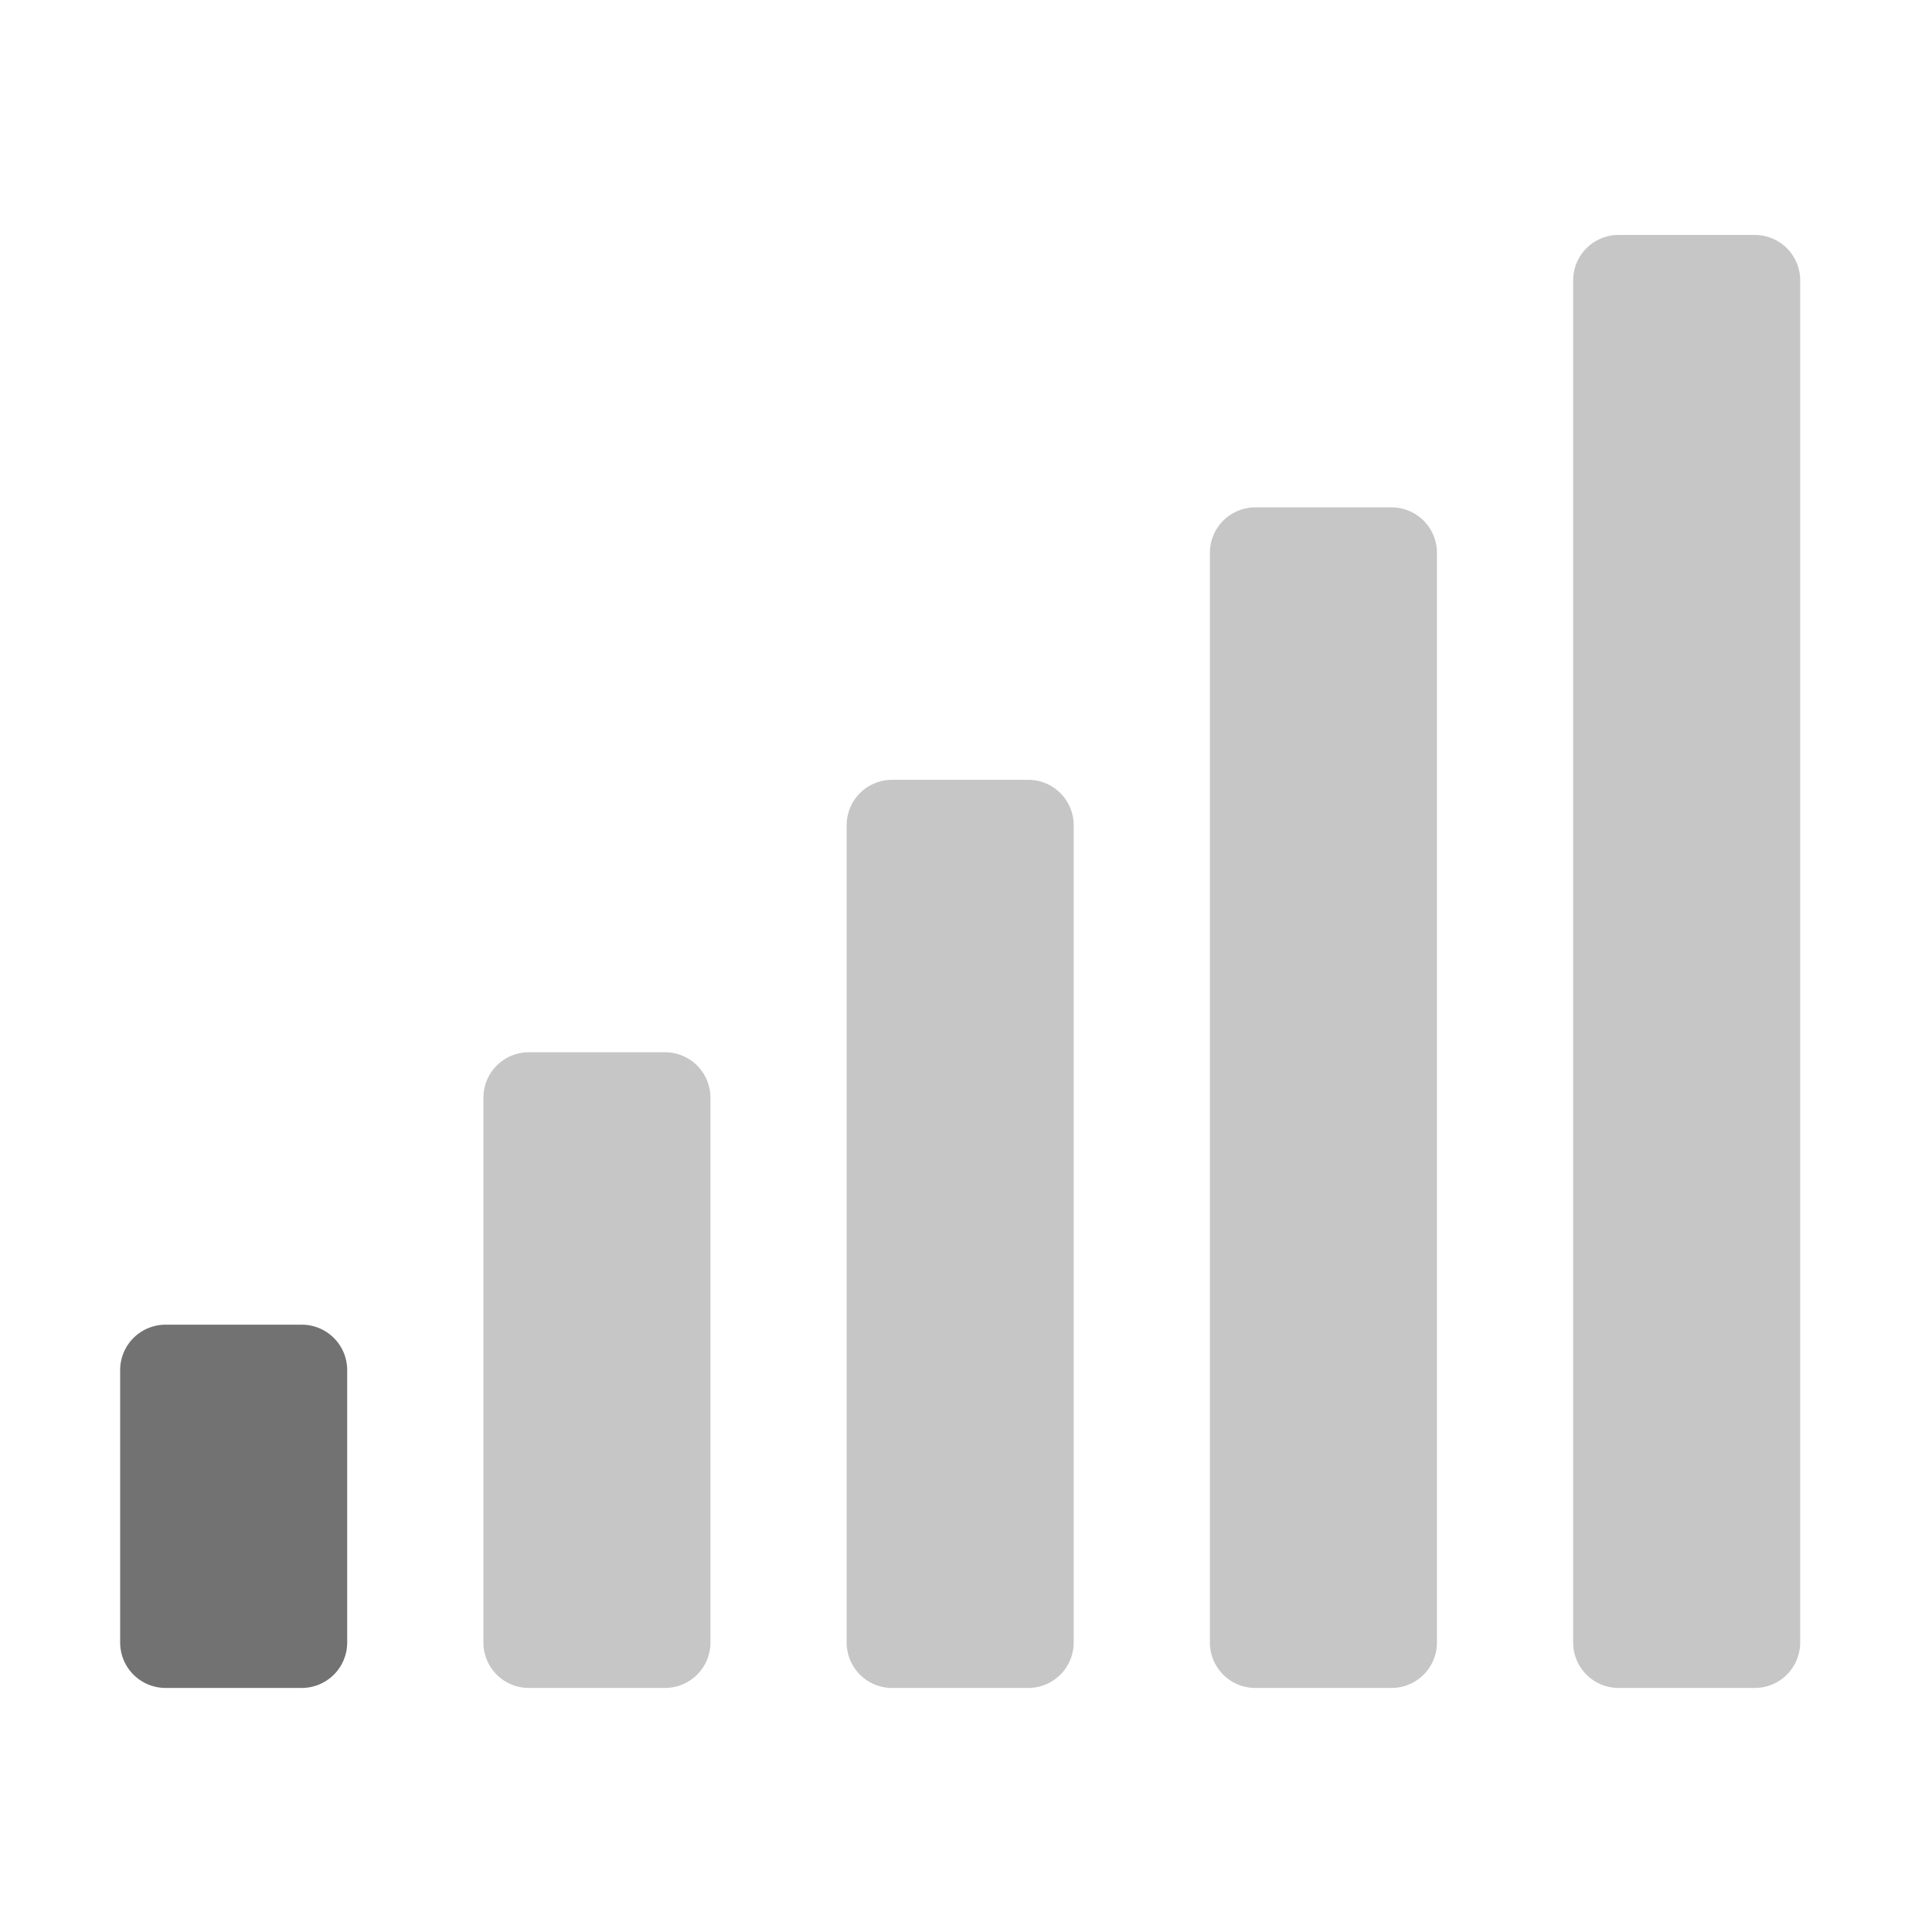 ﻿<?xml version='1.0' encoding='UTF-8'?>
<svg viewBox="-0.862 -3.891 31.997 32" xmlns="http://www.w3.org/2000/svg">
  <g transform="matrix(0.047, 0, 0, 0.047, 0, 0)">
    <defs>
      <style>.fa-secondary{opacity:.4}</style>
    </defs>
    <path d="M216, 288L168, 288A16 16 0 0 0 152, 304L152, 496A16 16 0 0 0 168, 512L216, 512A16 16 0 0 0 232, 496L232, 304A16 16 0 0 0 216, 288zM344, 192L296, 192A16 16 0 0 0 280, 208L280, 496A16 16 0 0 0 296, 512L344, 512A16 16 0 0 0 360, 496L360, 208A16 16 0 0 0 344, 192zM600, 0L552, 0A16 16 0 0 0 536, 16L536, 496A16 16 0 0 0 552, 512L600, 512A16 16 0 0 0 616, 496L616, 16A16 16 0 0 0 600, 0zM472, 96L424, 96A16 16 0 0 0 408, 112L408, 496A16 16 0 0 0 424, 512L472, 512A16 16 0 0 0 488, 496L488, 112A16 16 0 0 0 472, 96z" fill="#727272" opacity="0.4" fill-opacity="1" class="Black" />
    <path d="M104, 400L104, 496A16 16 0 0 1 88, 512L40, 512A16 16 0 0 1 24, 496L24, 400A16 16 0 0 1 40, 384L88, 384A16 16 0 0 1 104, 400z" fill="#727272" fill-opacity="1" class="Black" />
  </g>
</svg>